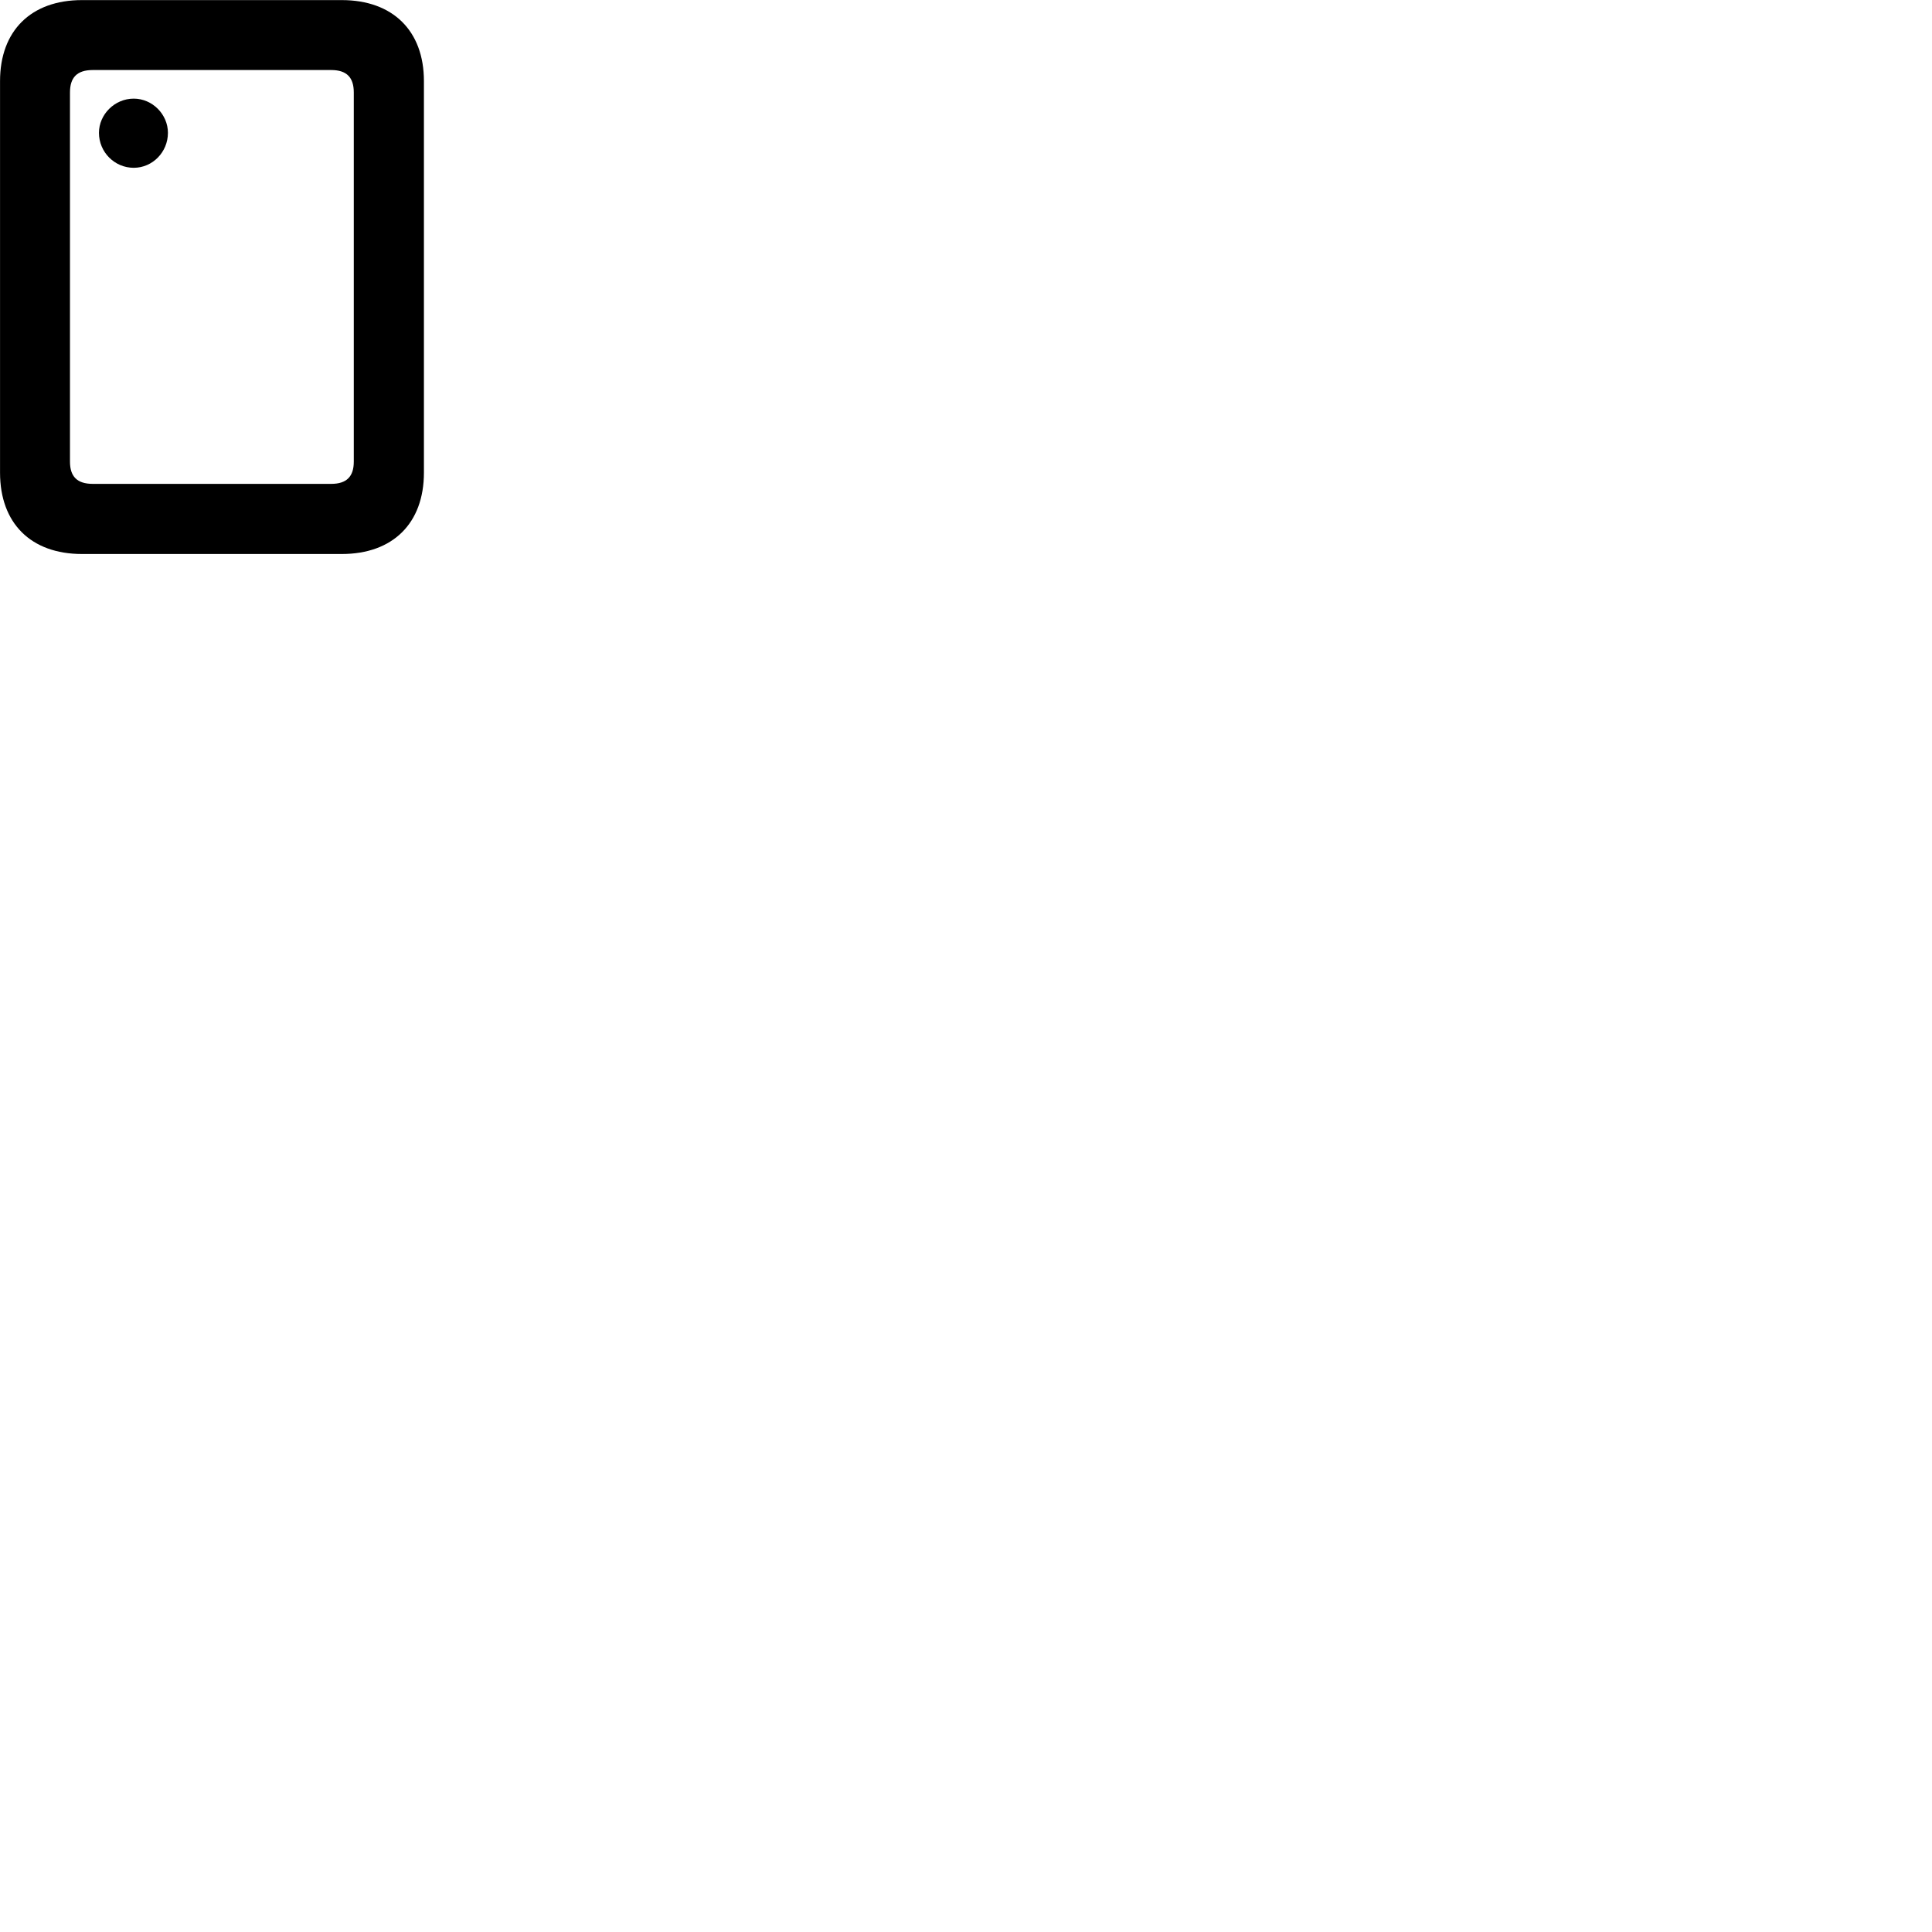 
        <svg xmlns="http://www.w3.org/2000/svg" viewBox="0 0 100 100">
            <path d="M0.002 24.465C0.002 27.085 1.602 28.675 4.242 28.675H17.692C20.332 28.675 21.942 27.085 21.942 24.465V4.195C21.942 1.595 20.332 0.005 17.692 0.005H4.242C1.602 0.005 0.002 1.595 0.002 4.195ZM3.622 23.895V4.785C3.622 4.015 3.982 3.625 4.802 3.625H17.142C17.952 3.625 18.312 4.015 18.312 4.785V23.895C18.312 24.655 17.952 25.045 17.142 25.045H4.802C3.982 25.045 3.622 24.655 3.622 23.895ZM6.922 8.685C7.892 8.685 8.692 7.875 8.692 6.875C8.692 5.925 7.892 5.105 6.922 5.105C5.932 5.105 5.122 5.925 5.122 6.875C5.122 7.875 5.932 8.685 6.922 8.685Z" />
        </svg>
    